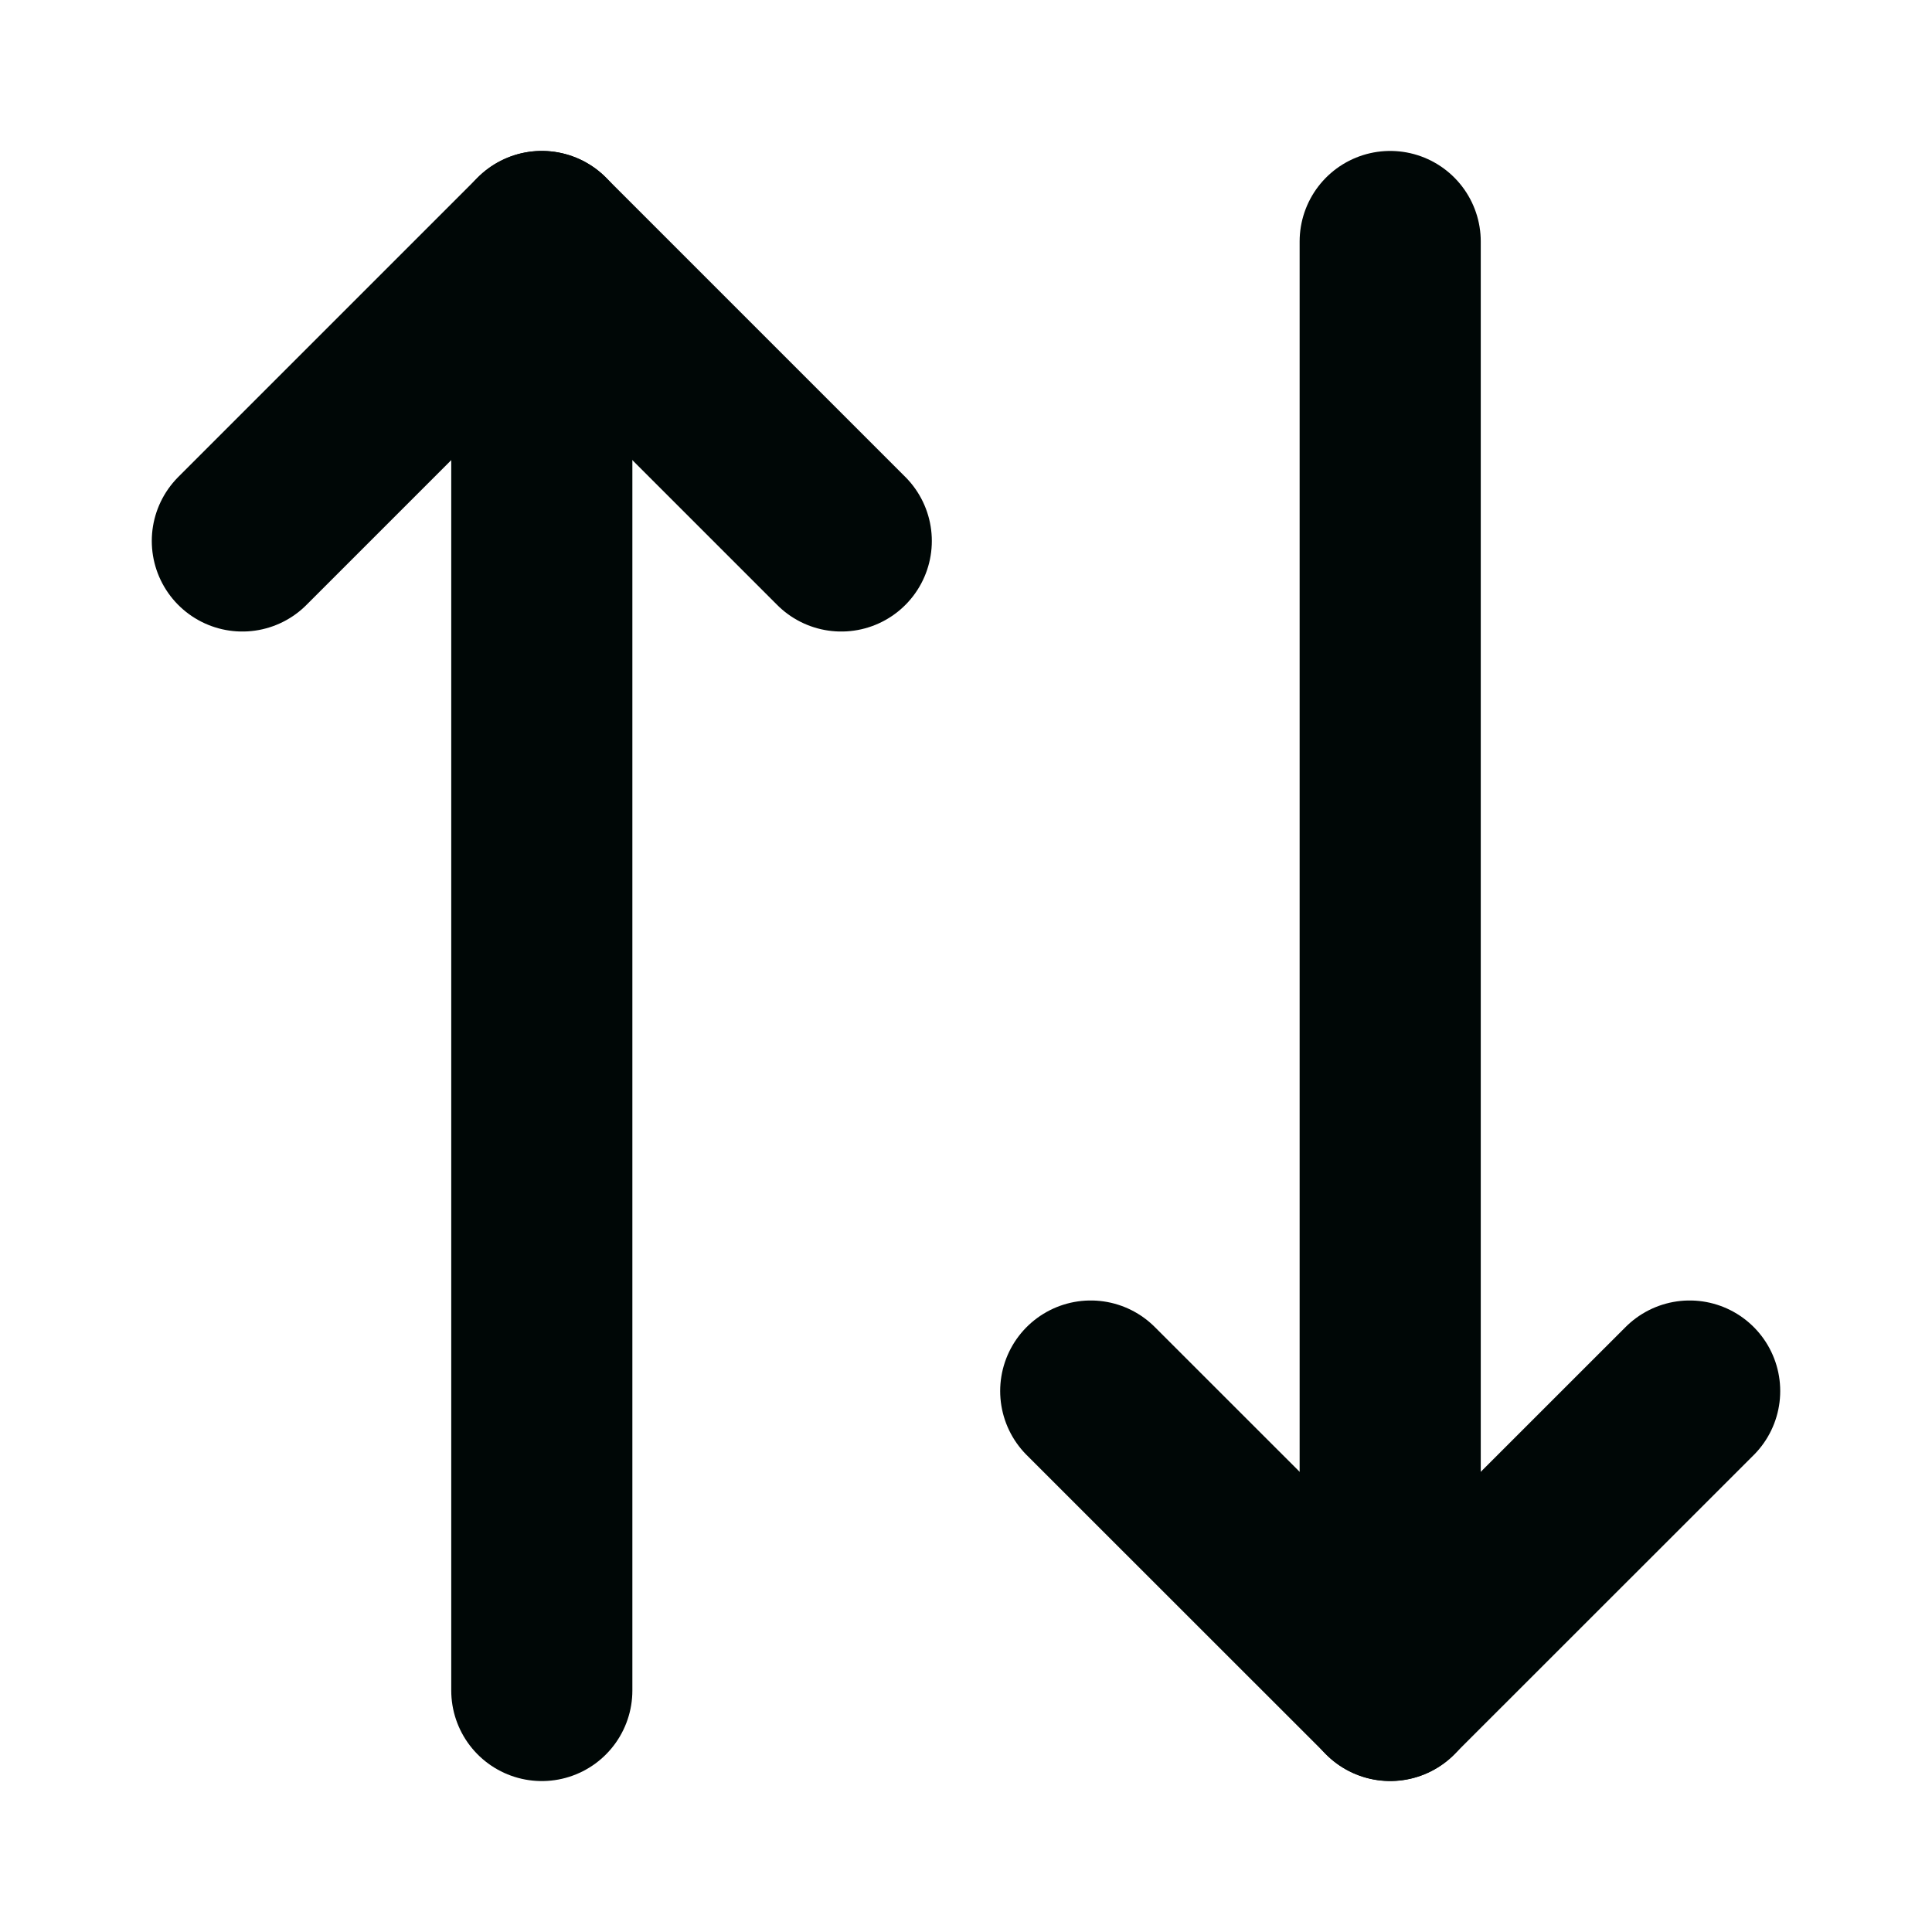 <svg width="16" height="16" viewBox="0 0 16 16" fill="none" xmlns="http://www.w3.org/2000/svg">
<path d="M6.967 4.48L4.487 2L2.007 4.48" stroke="#000706" stroke-width="1.5" stroke-linecap="round" stroke-linejoin="round"/>
<path d="M4.487 14V2" stroke="#000706" stroke-width="1.5" stroke-linecap="round" stroke-linejoin="round"/>
<path d="M9.033 11.52L11.513 13.999L13.993 11.52" stroke="#000706" stroke-width="1.5" stroke-linecap="round" stroke-linejoin="round"/>
<path d="M11.513 2V14" stroke="#000706" stroke-width="1.5" stroke-linecap="round" stroke-linejoin="round"/>
</svg>
